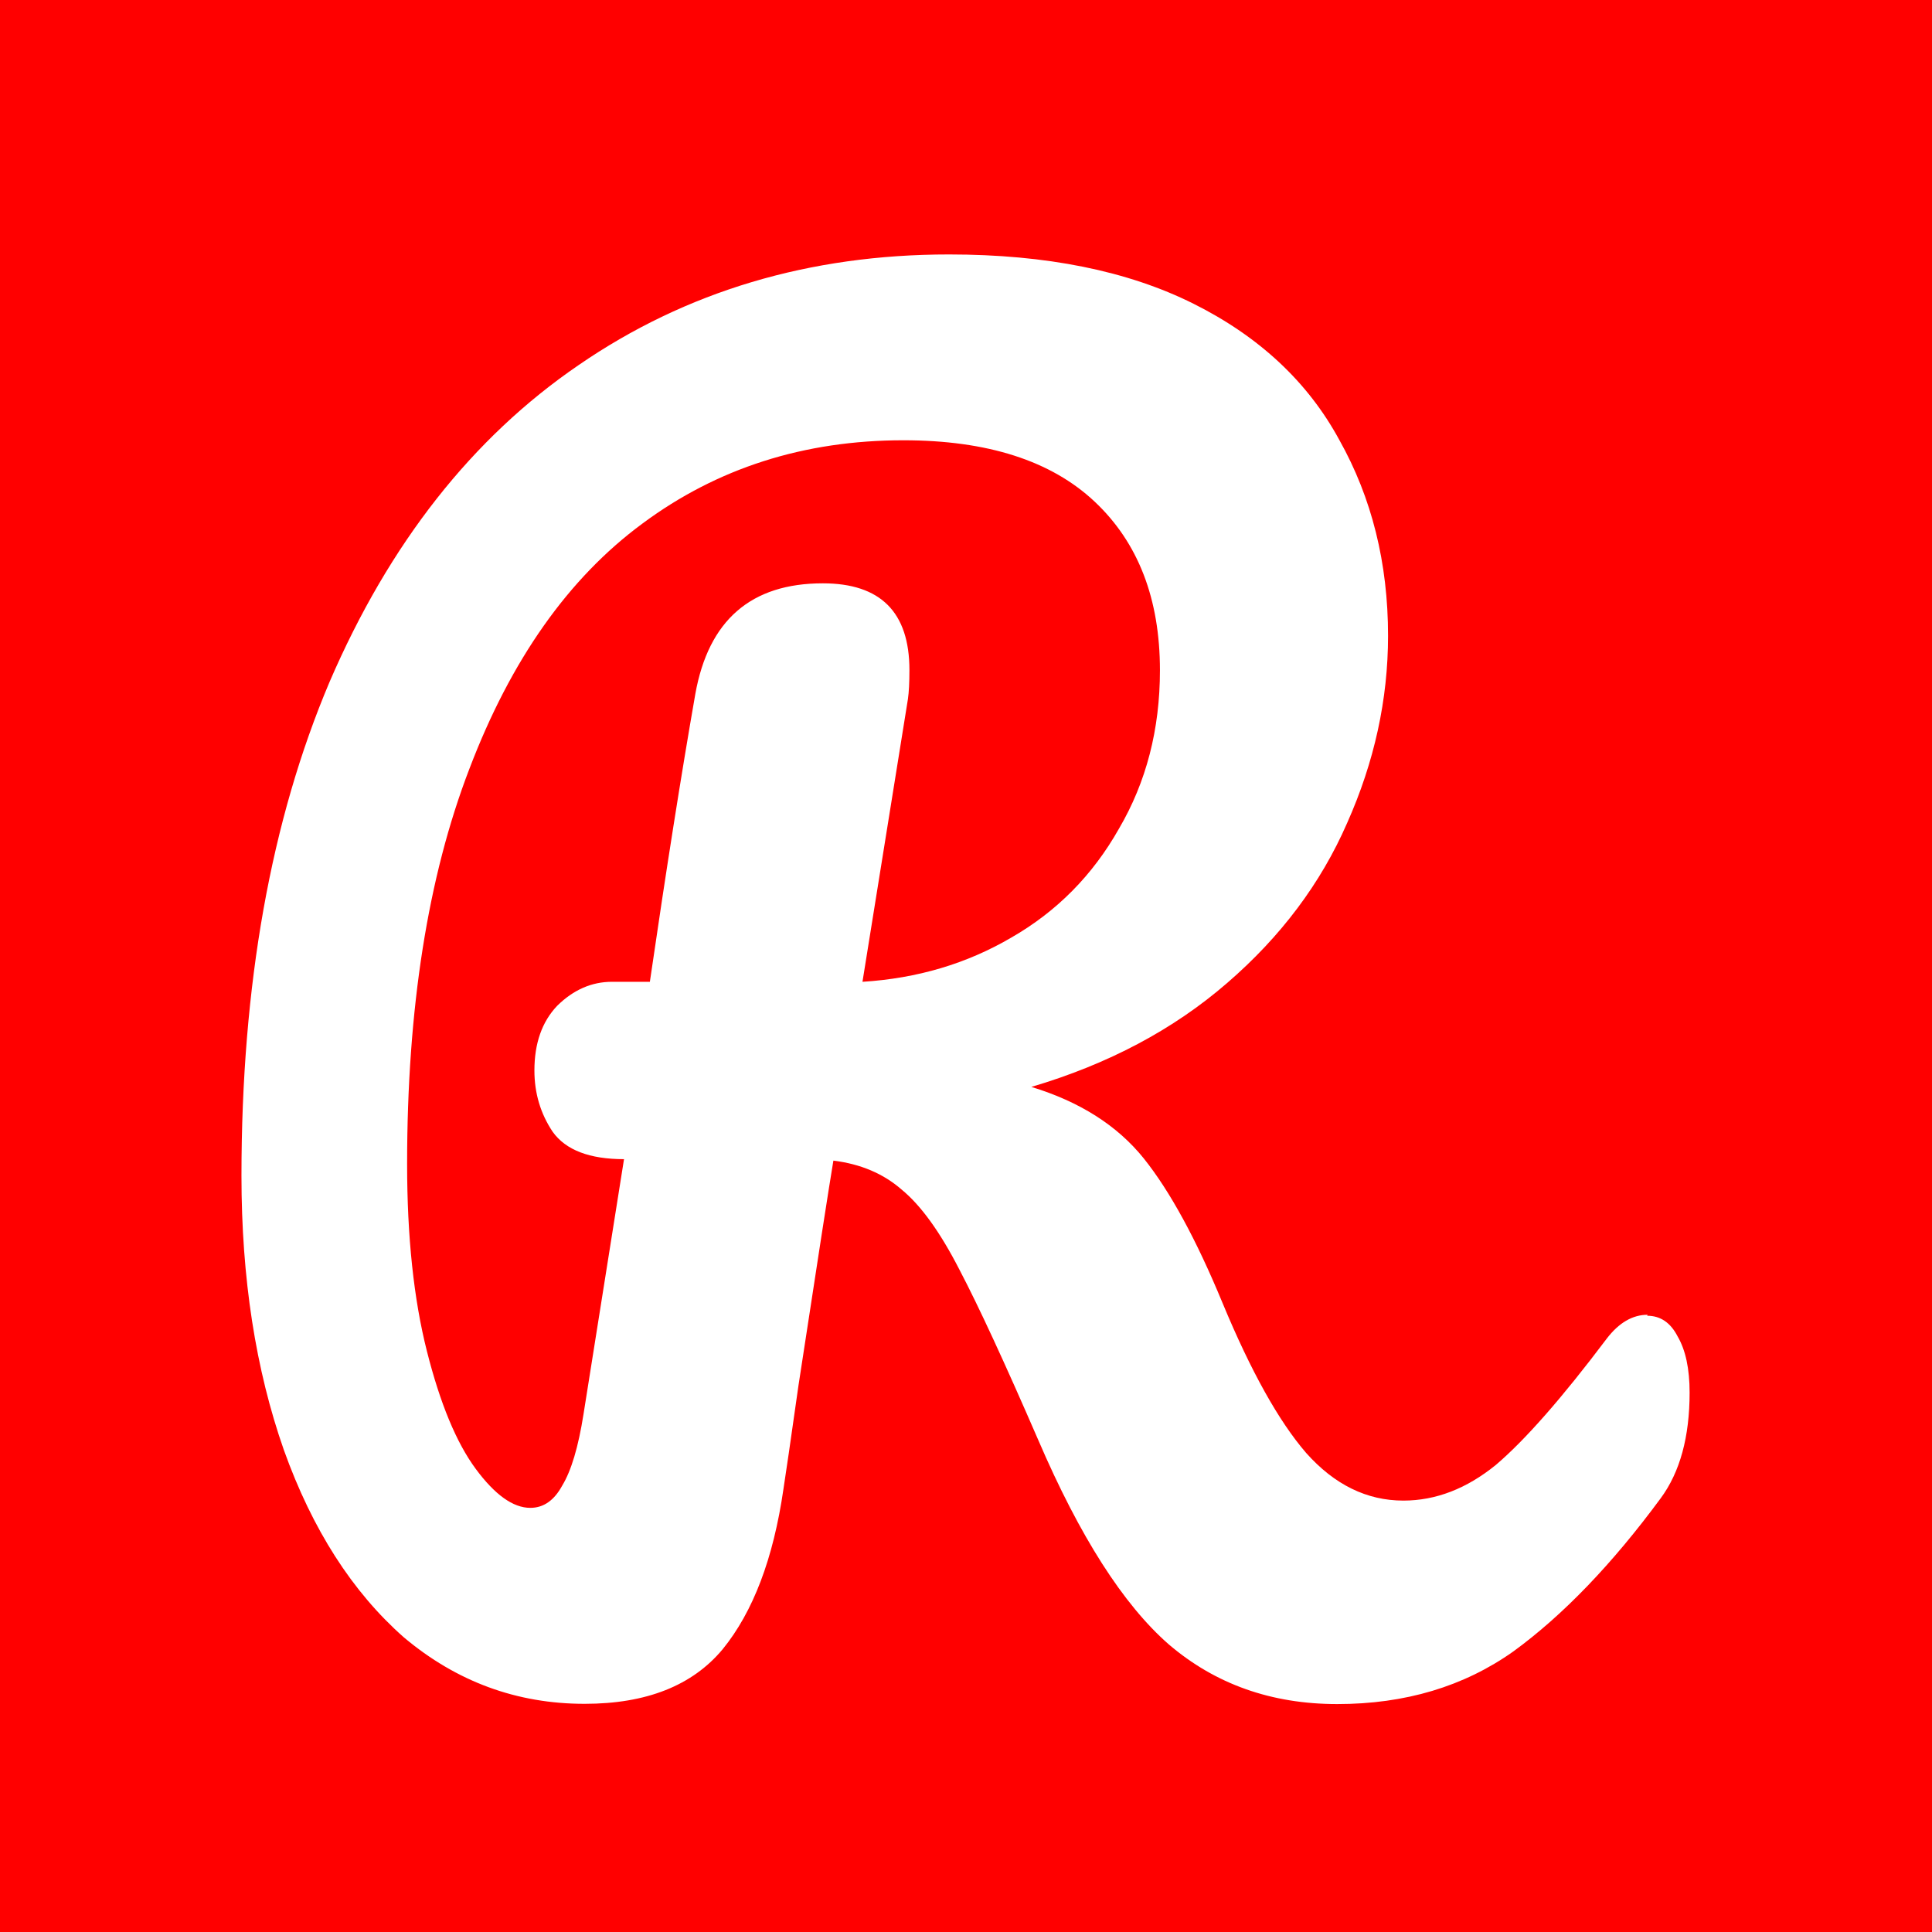 <?xml version="1.0" encoding="UTF-8" standalone="no"?>
<svg xmlns:dc="http://purl.org/dc/elements/1.1/" xmlns:cc="http://creativecommons.org/ns#" xmlns:rdf="http://www.w3.org/1999/02/22-rdf-syntax-ns#" xmlns:svg="http://www.w3.org/2000/svg" xmlns="http://www.w3.org/2000/svg" xmlns:sodipodi="http://sodipodi.sourceforge.net/DTD/sodipodi-0.dtd" xmlns:inkscape="http://www.inkscape.org/namespaces/inkscape" id="svg8" version="1.1" viewBox="0 0 8.467 8.467" height="32" width="32" sodipodi:docname="test.svg" inkscape:version="0.92.5 (2060ec1f9f, 2020-04-08)">
  <sodipodi:namedview pagecolor="#ffffff" bordercolor="#666666" borderopacity="1" objecttolerance="10" gridtolerance="10" guidetolerance="10" inkscape:pageopacity="0" inkscape:pageshadow="2" inkscape:window-width="1920" inkscape:window-height="972" id="namedview66" showgrid="false" inkscape:zoom="24.8125" inkscape:cx="16" inkscape:cy="16" inkscape:window-x="0" inkscape:window-y="27" inkscape:window-maximized="1" inkscape:current-layer="svg8" />
  <defs id="defs2" />
  <g id="layer2">
    <rect y="4.4504802e-07" x="0" height="8.467" width="8.467" id="rect15" style="fill:#ff0000;fill-opacity:1;stroke-width:0.265" />
  </g>
  <g transform="translate(0,-288.533)" id="layer1">
    <g aria-label="R" transform="scale(0.944,1.059)" style="font-style:normal;font-variant:normal;font-weight:normal;font-stretch:normal;font-size:7.047px;line-height:1.25;font-family:Pacifico;-inkscape-font-specification:Pacifico;letter-spacing:0px;word-spacing:0px;fill:#ffffff;fill-opacity:1;stroke:none;stroke-width:0.176" id="text12">
      <path d="m 7.647,277.903 q 0.092,0 0.141,0.085 0.056,0.085 0.056,0.233 0,0.275 -0.134,0.437 -0.338,0.409 -0.684,0.634 -0.345,0.218 -0.818,0.218 -0.458,0 -0.782,-0.247 -0.317,-0.247 -0.606,-0.846 -0.233,-0.479 -0.366,-0.705 -0.134,-0.233 -0.268,-0.331 -0.127,-0.099 -0.317,-0.12 -0.028,0.148 -0.162,0.93 -0.056,0.352 -0.07,0.43 -0.07,0.43 -0.282,0.662 -0.211,0.226 -0.641,0.226 -0.472,0 -0.839,-0.275 -0.359,-0.282 -0.557,-0.775 -0.197,-0.5 -0.197,-1.135 0,-1.184 0.409,-2.044 0.416,-0.86 1.156,-1.311 0.747,-0.458 1.72,-0.458 0.677,0 1.135,0.204 0.458,0.204 0.677,0.564 0.226,0.359 0.226,0.81 0,0.395 -0.19,0.775 -0.183,0.374 -0.557,0.662 -0.374,0.289 -0.909,0.43 0.338,0.092 0.522,0.296 0.183,0.204 0.366,0.599 0.197,0.423 0.388,0.62 0.197,0.197 0.451,0.197 0.226,0 0.43,-0.148 0.204,-0.155 0.514,-0.522 0.085,-0.099 0.19,-0.099 z m -4.75,-0.648 q -0.24,0 -0.331,-0.113 -0.085,-0.113 -0.085,-0.254 0,-0.169 0.106,-0.268 0.113,-0.099 0.254,-0.099 h 0.176 q 0.113,-0.691 0.211,-1.191 0.092,-0.458 0.592,-0.458 0.402,0 0.402,0.359 0,0.077 -0.007,0.12 l -0.211,1.17 q 0.381,-0.021 0.691,-0.183 0.317,-0.162 0.5,-0.451 0.19,-0.289 0.19,-0.655 0,-0.444 -0.303,-0.698 -0.303,-0.254 -0.888,-0.254 -0.691,0 -1.212,0.345 -0.514,0.338 -0.803,1.015 -0.289,0.67 -0.289,1.635 0,0.451 0.092,0.775 0.092,0.324 0.226,0.486 0.134,0.162 0.254,0.162 0.092,0 0.148,-0.092 0.063,-0.092 0.099,-0.296 z" style="font-style:normal;font-variant:normal;font-weight:normal;font-stretch:normal;font-family:Pacifico;-inkscape-font-specification:Pacifico;fill:#ffffff;stroke-width:0.176" id="path79" />
    </g>
  </g>
</svg>